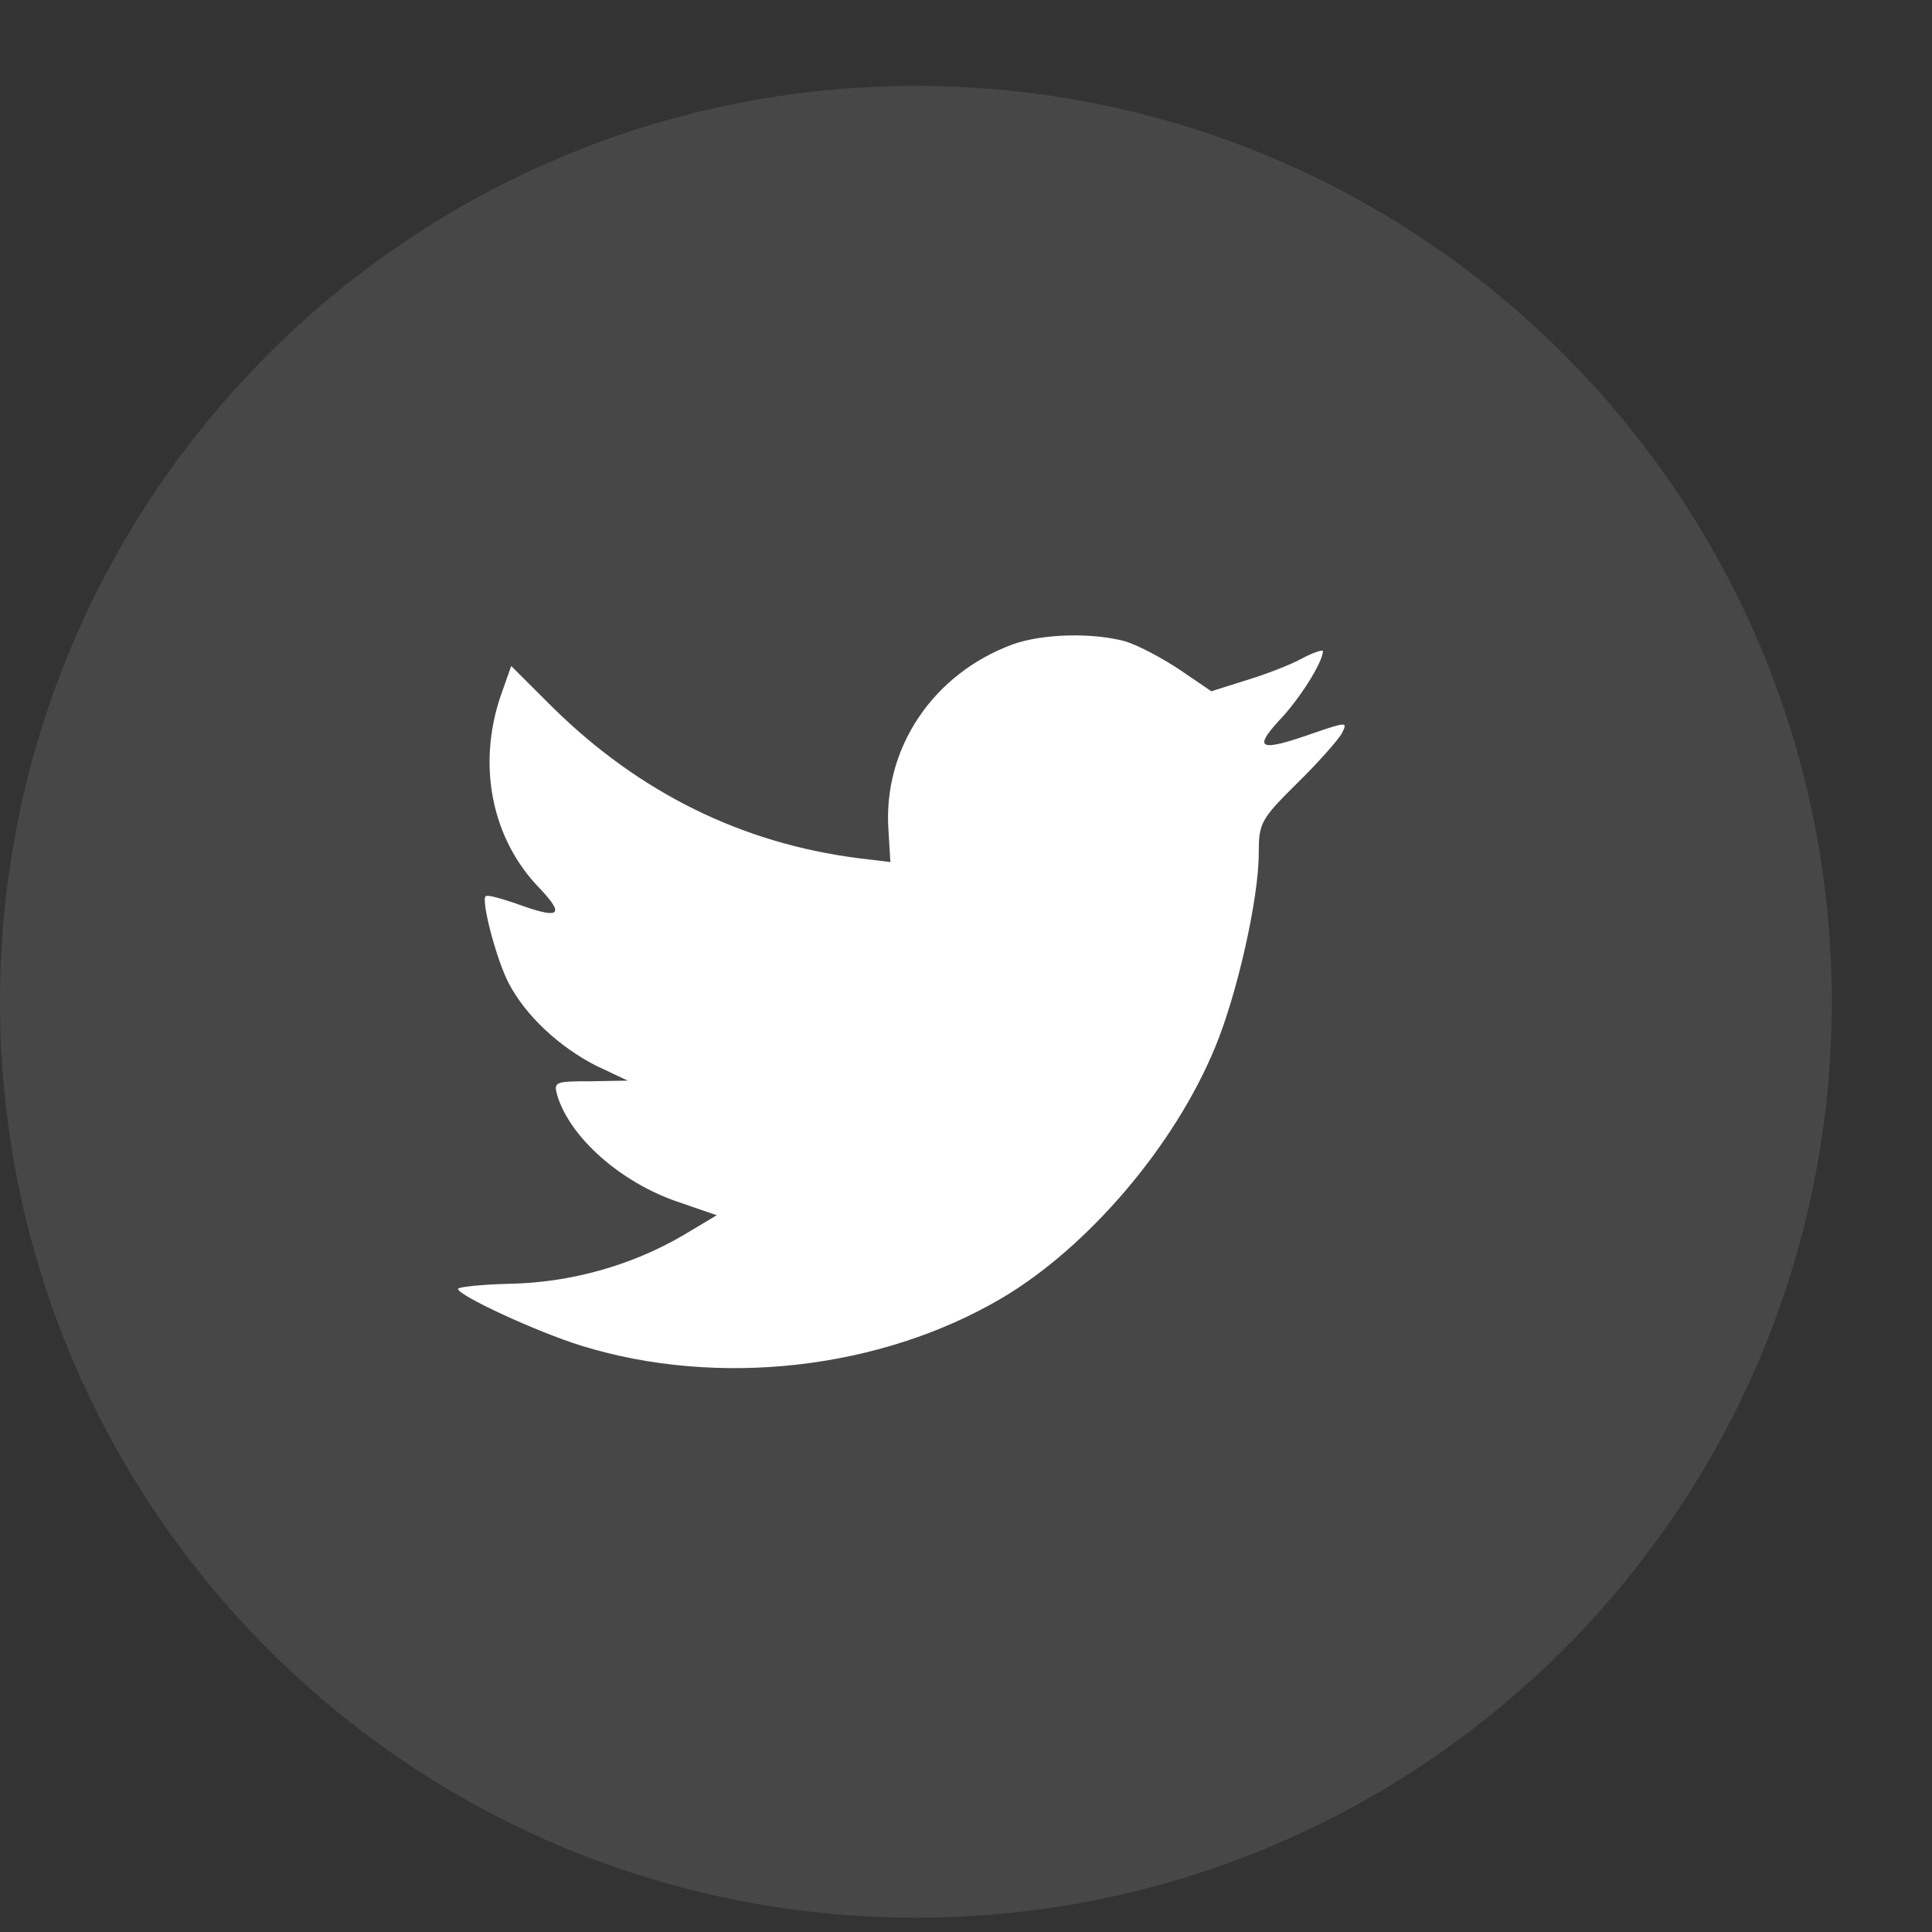 <svg width="15" height="15" viewBox="0 0 15 15" fill="none" xmlns="http://www.w3.org/2000/svg">
<rect x="0" y="0" width="15" height="15" fill="#333333" stroke="none"/>
<path opacity="0.1" fill-rule="evenodd" clip-rule="evenodd" d="M0 7.778C0 3.85 3.184 0.667 7.111 0.667C11.039 0.667 14.222 3.85 14.222 7.778C14.222 11.705 11.039 14.889 7.111 14.889C3.184 14.889 0 11.705 0 7.778Z" fill="white"/>
<path fill-rule="evenodd" clip-rule="evenodd" d="M6.898 6.447L6.913 6.693L6.664 6.663C5.759 6.547 4.968 6.156 4.297 5.498L3.969 5.171L3.884 5.412C3.705 5.95 3.819 6.517 4.192 6.899C4.391 7.11 4.347 7.14 4.003 7.014C3.884 6.974 3.78 6.944 3.77 6.959C3.735 6.994 3.854 7.451 3.949 7.632C4.078 7.883 4.342 8.129 4.63 8.275L4.874 8.39L4.585 8.395C4.307 8.395 4.297 8.4 4.327 8.506C4.426 8.832 4.819 9.179 5.257 9.329L5.565 9.435L5.297 9.595C4.899 9.826 4.431 9.957 3.964 9.967C3.74 9.972 3.556 9.992 3.556 10.007C3.556 10.057 4.162 10.339 4.516 10.449C5.575 10.775 6.834 10.635 7.779 10.078C8.45 9.681 9.122 8.892 9.435 8.129C9.604 7.722 9.773 6.979 9.773 6.623C9.773 6.392 9.788 6.361 10.067 6.085C10.231 5.925 10.385 5.749 10.415 5.699C10.465 5.603 10.46 5.603 10.206 5.689C9.783 5.839 9.724 5.819 9.932 5.593C10.087 5.432 10.271 5.141 10.271 5.056C10.271 5.041 10.196 5.066 10.111 5.111C10.022 5.161 9.823 5.237 9.674 5.282L9.405 5.367L9.161 5.201C9.027 5.111 8.838 5.011 8.739 4.98C8.485 4.91 8.097 4.92 7.868 5.001C7.246 5.227 6.853 5.809 6.898 6.447Z" fill="white"/>
</svg>
